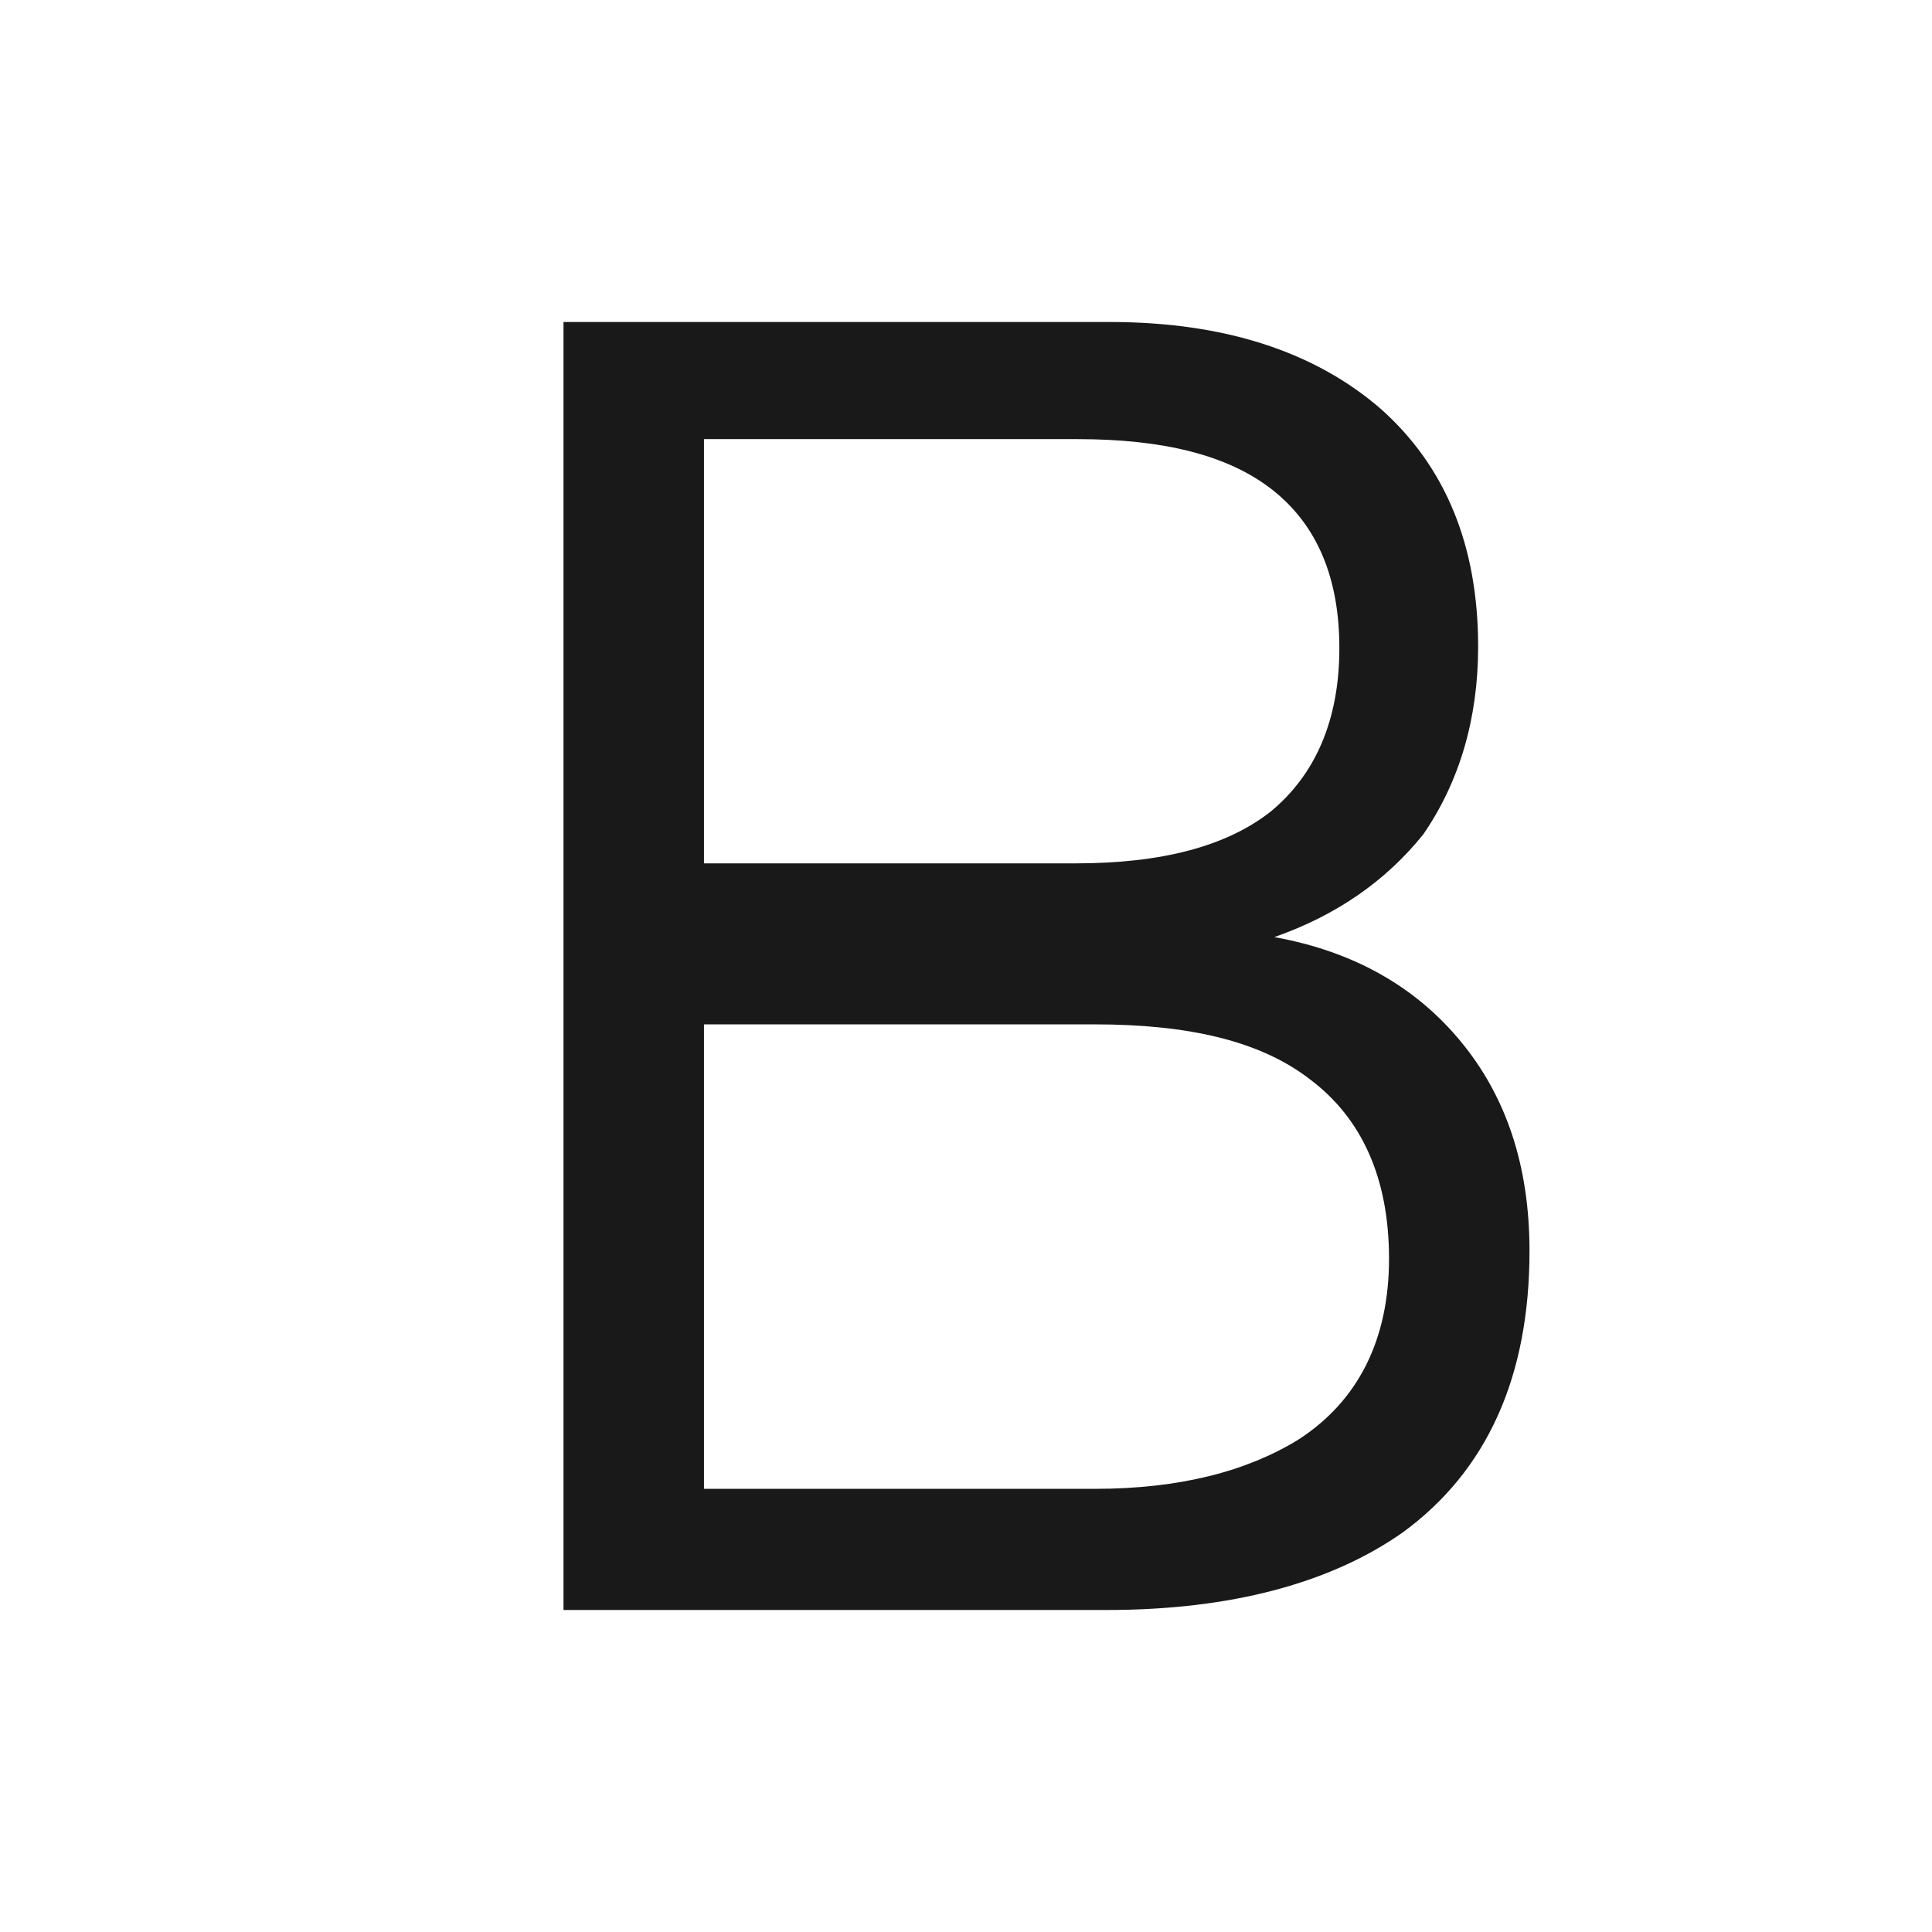 <svg width="24" height="24" viewBox="0 0 24 24" xmlns="http://www.w3.org/2000/svg" xmlns:xlink="http://www.w3.org/1999/xlink"><title>new/icons_outlined_note_B</title><g id="new/icons_outlined_note_B" stroke="none" stroke-width="1" fill="none" fill-rule="evenodd" fill-opacity=".9"><path d="M13.745 20C15.298 20 16.532 19.664 17.426 19.036 18.468 18.275 19 17.109 19 15.541 19 14.465 18.702 13.613 18.149 12.941 17.596 12.269 16.83 11.821 15.83 11.641 16.596 11.373 17.213 10.947 17.681 10.364 18.128 9.714 18.362 8.93 18.362 8.034 18.362 6.779 17.957 5.793 17.149 5.076 16.319 4.359 15.191 4 13.787 4H7V20H13.745zM13.362 10.725H8.745V5.455H13.383C14.447 5.455 15.255 5.651 15.809 6.087 16.362 6.524 16.638 7.178 16.638 8.051 16.638 8.945 16.34 9.622 15.787 10.08 15.234 10.516 14.426 10.725 13.362 10.725zM13.596 18.495H8.745V12.725H13.596C14.766 12.725 15.66 12.931 16.277 13.411 16.915 13.891 17.255 14.633 17.255 15.636 17.255 16.64 16.872 17.404 16.128 17.884 15.489 18.276 14.66 18.495 13.596 18.495z" id="B" fill="#000"/></g></svg>